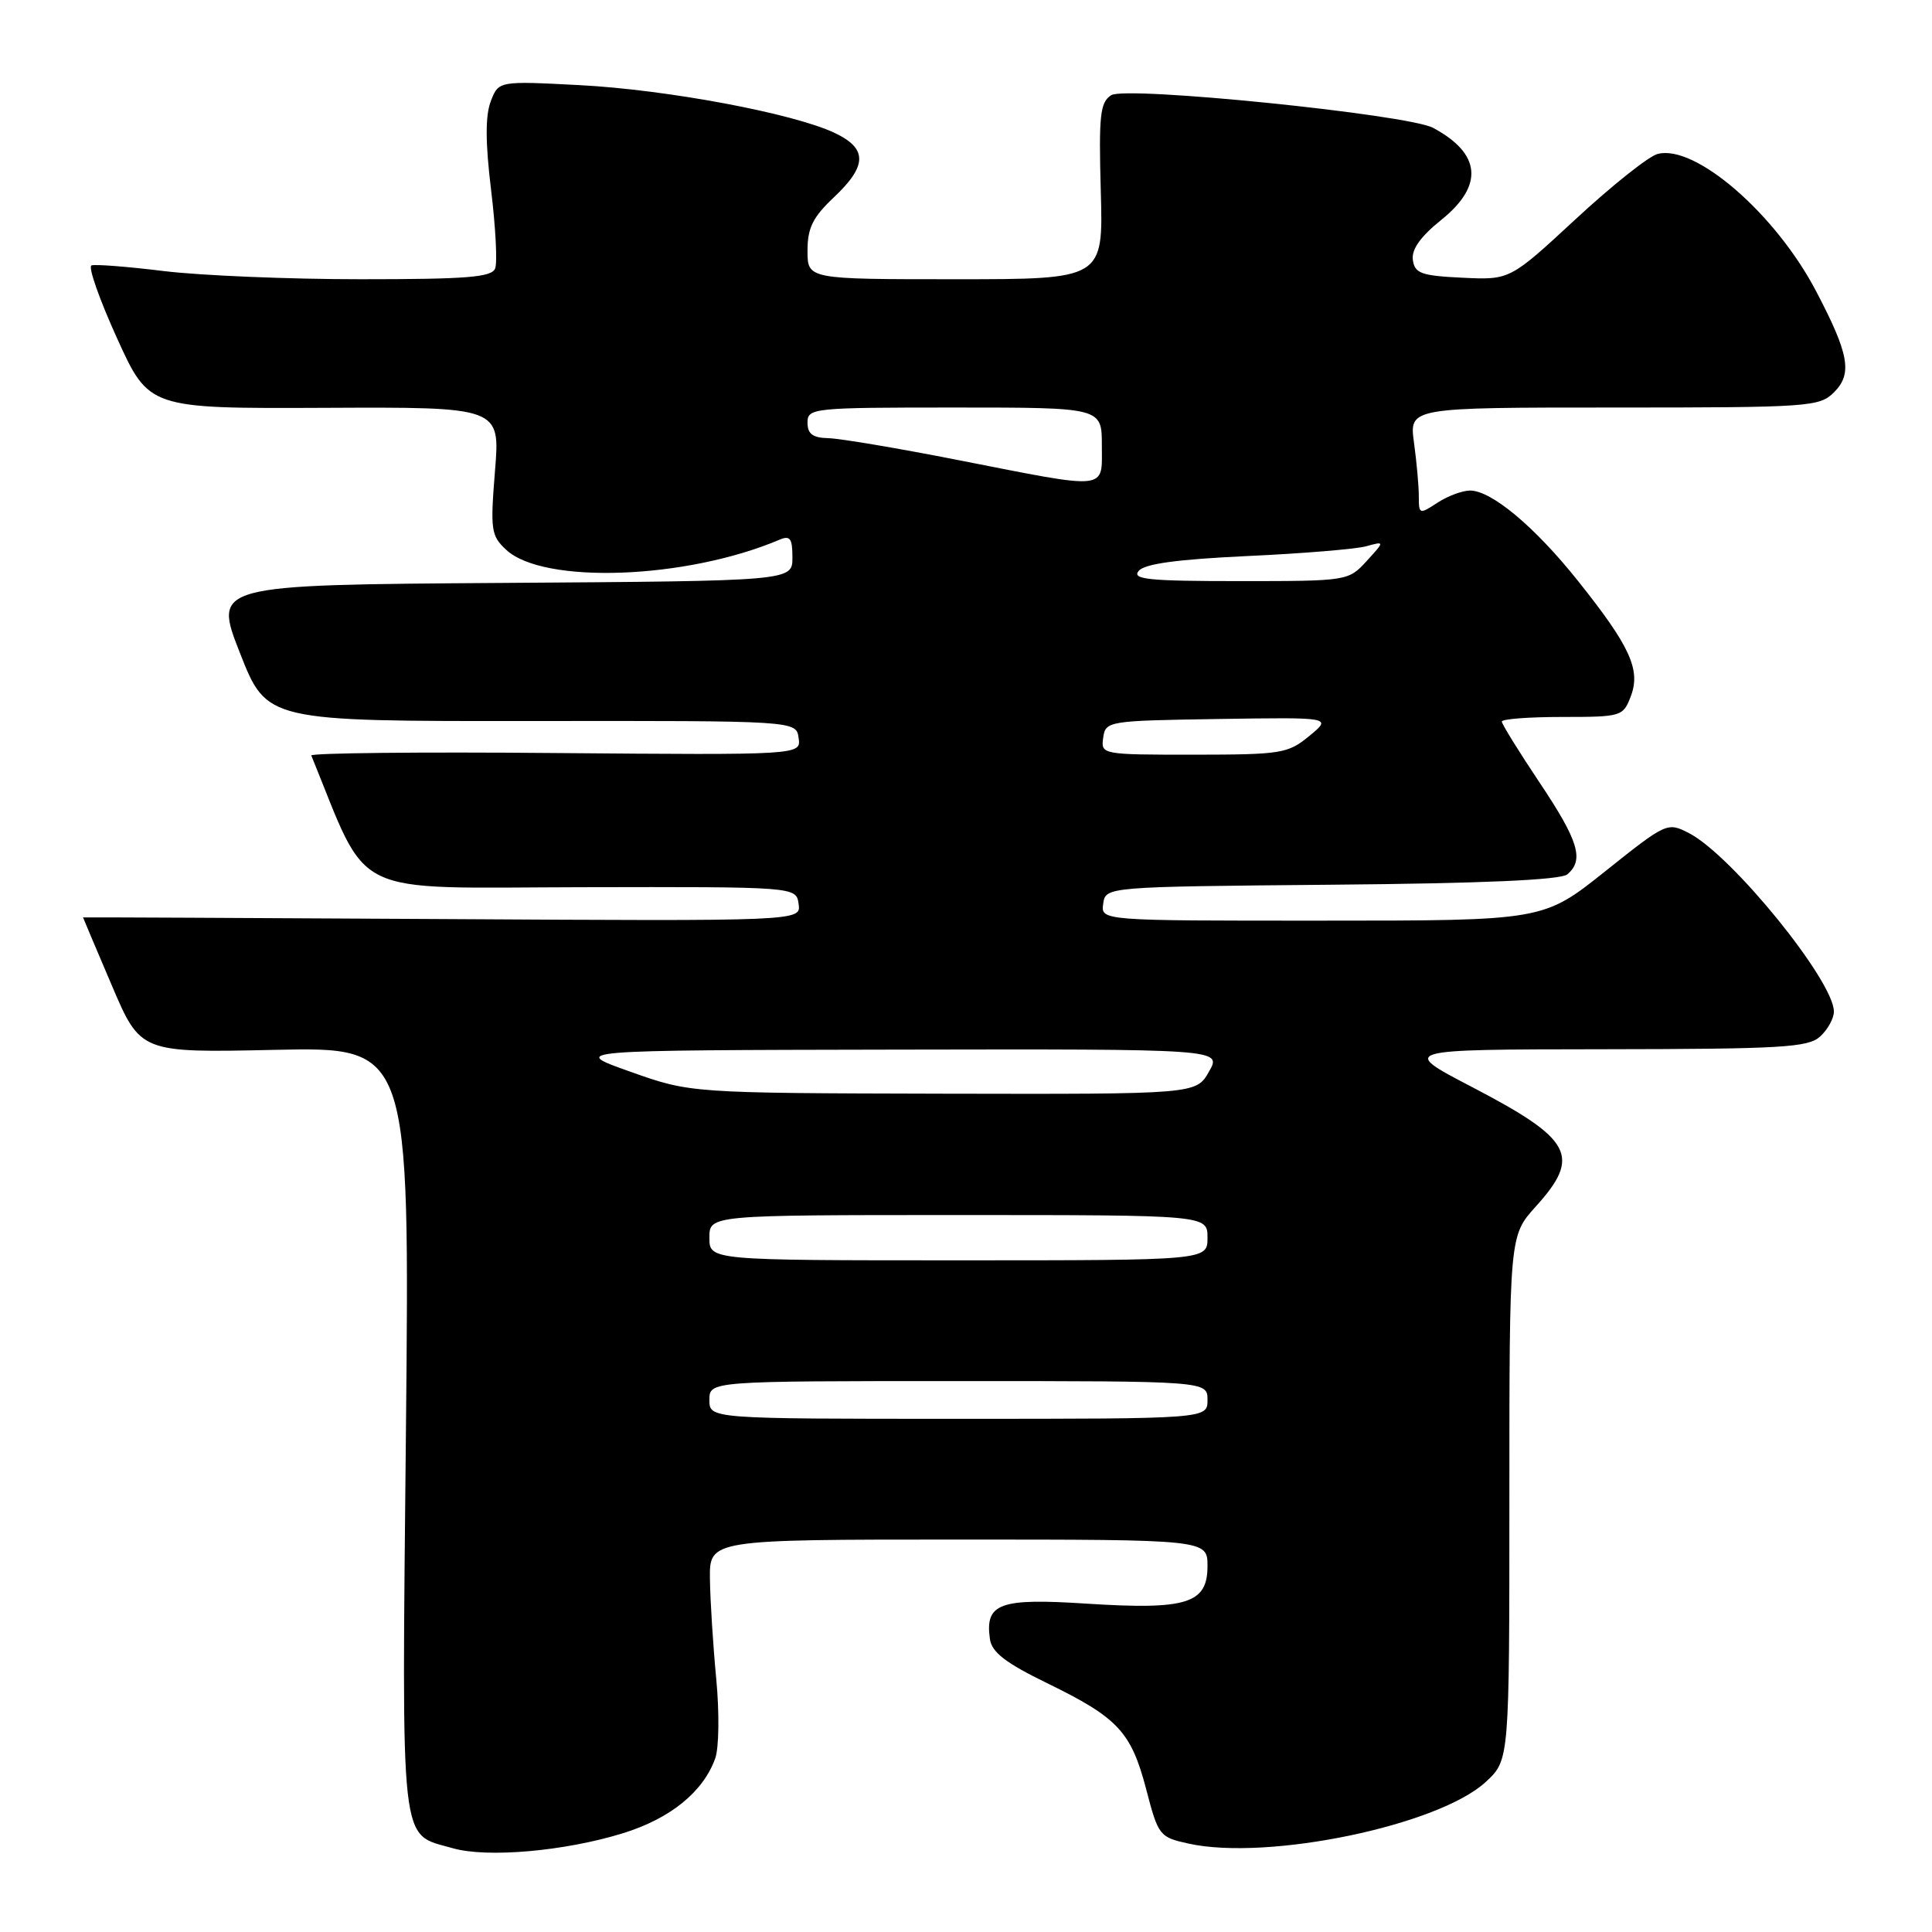 <?xml version="1.0" encoding="UTF-8" standalone="no"?>
<!DOCTYPE svg PUBLIC "-//W3C//DTD SVG 1.1//EN" "http://www.w3.org/Graphics/SVG/1.1/DTD/svg11.dtd" >
<svg xmlns="http://www.w3.org/2000/svg" xmlns:xlink="http://www.w3.org/1999/xlink" version="1.1" viewBox="0 0 256 256">
 <g >
 <path fill="currentColor"
d=" M 82.52 242.92 C 88.81 240.98 93.17 237.45 94.77 233.00 C 95.27 231.61 95.33 226.94 94.91 222.50 C 94.49 218.10 94.11 212.14 94.07 209.25 C 94.00 204.00 94.00 204.00 127.00 204.00 C 160.00 204.00 160.00 204.00 160.00 207.52 C 160.00 212.49 157.26 213.34 143.95 212.49 C 132.43 211.74 130.50 212.45 131.17 217.19 C 131.42 218.94 133.25 220.35 138.75 223.03 C 148.15 227.61 149.88 229.47 151.88 237.10 C 153.48 243.25 153.64 243.44 157.51 244.29 C 168.02 246.60 190.71 241.87 196.91 236.08 C 200.00 233.20 200.00 233.20 200.00 198.47 C 200.00 163.74 200.00 163.74 203.50 159.87 C 209.55 153.17 208.37 150.98 195.00 144.01 C 185.50 139.06 185.50 139.06 212.42 139.03 C 236.04 139.00 239.57 138.80 241.17 137.35 C 242.18 136.43 243.00 134.95 243.00 134.04 C 243.00 129.98 229.49 113.34 223.81 110.40 C 220.94 108.92 220.82 108.97 212.70 115.45 C 204.50 121.99 204.50 121.99 175.18 121.99 C 145.86 122.00 145.86 122.00 146.18 119.75 C 146.50 117.50 146.50 117.50 176.42 117.23 C 196.45 117.06 206.77 116.60 207.67 115.86 C 209.94 113.97 209.18 111.43 204.00 103.69 C 201.25 99.58 199.00 95.94 199.00 95.61 C 199.00 95.27 202.61 95.00 207.02 95.00 C 214.86 95.00 215.07 94.93 216.09 92.26 C 217.43 88.75 216.00 85.63 209.08 76.96 C 203.37 69.80 197.63 65.00 194.79 65.00 C 193.77 65.00 191.82 65.73 190.46 66.62 C 188.07 68.18 188.00 68.16 188.00 65.75 C 188.00 64.39 187.71 61.19 187.36 58.64 C 186.73 54.00 186.73 54.00 213.86 54.00 C 239.74 54.00 241.09 53.91 243.02 51.98 C 245.48 49.52 245.02 46.93 240.64 38.58 C 235.26 28.31 224.61 19.09 219.64 20.40 C 218.46 20.71 213.58 24.59 208.79 29.03 C 200.07 37.10 200.07 37.10 193.79 36.80 C 188.33 36.54 187.46 36.23 187.21 34.45 C 187.01 33.06 188.21 31.36 190.96 29.15 C 196.64 24.59 196.27 20.36 189.89 16.94 C 186.56 15.16 149.22 11.37 147.25 12.61 C 145.77 13.55 145.58 15.22 145.86 25.35 C 146.19 37.00 146.19 37.00 126.59 37.00 C 107.00 37.00 107.00 37.00 107.00 33.22 C 107.00 30.20 107.70 28.78 110.50 26.14 C 114.94 21.95 114.96 19.68 110.59 17.61 C 105.13 15.02 88.39 11.88 76.78 11.28 C 66.06 10.72 66.06 10.72 65.02 13.45 C 64.30 15.35 64.31 18.91 65.07 25.16 C 65.67 30.09 65.92 34.78 65.61 35.57 C 65.16 36.74 61.87 37.00 47.78 37.00 C 38.28 37.00 26.56 36.51 21.73 35.92 C 16.91 35.33 12.59 34.99 12.12 35.17 C 11.65 35.35 13.18 39.69 15.51 44.82 C 19.74 54.14 19.74 54.14 43.01 54.04 C 66.28 53.93 66.28 53.93 65.59 62.38 C 64.96 70.23 65.06 70.98 67.07 72.85 C 72.01 77.45 90.90 76.76 103.25 71.53 C 104.70 70.91 105.00 71.32 105.00 73.88 C 105.00 76.98 105.00 76.98 66.63 77.24 C 28.25 77.50 28.25 77.50 31.80 86.54 C 35.35 95.57 35.35 95.57 70.42 95.54 C 105.50 95.50 105.50 95.50 105.82 97.78 C 106.15 100.05 106.15 100.05 73.57 99.78 C 55.66 99.62 41.11 99.78 41.25 100.11 C 49.04 119.20 45.82 117.63 76.95 117.56 C 105.50 117.50 105.50 117.50 105.82 119.78 C 106.15 122.06 106.15 122.06 58.57 121.78 C 32.41 121.63 11.00 121.53 11.00 121.56 C 11.00 121.59 12.71 125.64 14.81 130.56 C 18.62 139.50 18.62 139.50 36.45 139.11 C 54.29 138.73 54.29 138.73 53.79 189.43 C 53.24 245.84 52.90 242.87 60.00 244.90 C 64.52 246.20 74.83 245.30 82.52 242.92 Z  M 94.00 185.50 C 94.00 183.00 94.00 183.00 127.00 183.00 C 160.00 183.00 160.00 183.00 160.00 185.50 C 160.00 188.00 160.00 188.00 127.00 188.00 C 94.00 188.00 94.00 188.00 94.00 185.50 Z  M 94.00 164.00 C 94.00 161.00 94.00 161.00 127.00 161.00 C 160.00 161.00 160.00 161.00 160.00 164.00 C 160.00 167.00 160.00 167.00 127.00 167.00 C 94.00 167.00 94.00 167.00 94.00 164.00 Z  M 83.50 142.00 C 75.50 139.16 75.50 139.16 118.70 139.08 C 161.91 139.00 161.91 139.00 160.20 141.99 C 158.50 144.99 158.50 144.99 125.00 144.92 C 91.50 144.84 91.50 144.84 83.50 142.00 Z  M 146.18 97.75 C 146.49 95.54 146.79 95.50 161.50 95.27 C 176.50 95.04 176.50 95.04 173.50 97.51 C 170.67 99.85 169.81 99.99 158.18 100.00 C 145.98 100.00 145.86 99.98 146.18 97.75 Z  M 150.88 75.65 C 151.66 74.70 155.97 74.12 165.25 73.68 C 172.54 73.35 179.62 72.76 181.00 72.39 C 183.50 71.70 183.50 71.70 181.08 74.35 C 178.67 76.98 178.55 77.00 164.20 77.00 C 152.19 77.00 149.94 76.77 150.88 75.65 Z  M 127.00 60.97 C 119.03 59.40 111.26 58.09 109.75 58.06 C 107.69 58.01 107.00 57.50 107.00 56.00 C 107.00 54.07 107.67 54.00 126.50 54.00 C 146.00 54.00 146.00 54.00 146.00 59.00 C 146.00 65.04 147.12 64.92 127.00 60.97 Z "/>
</g>
</svg>